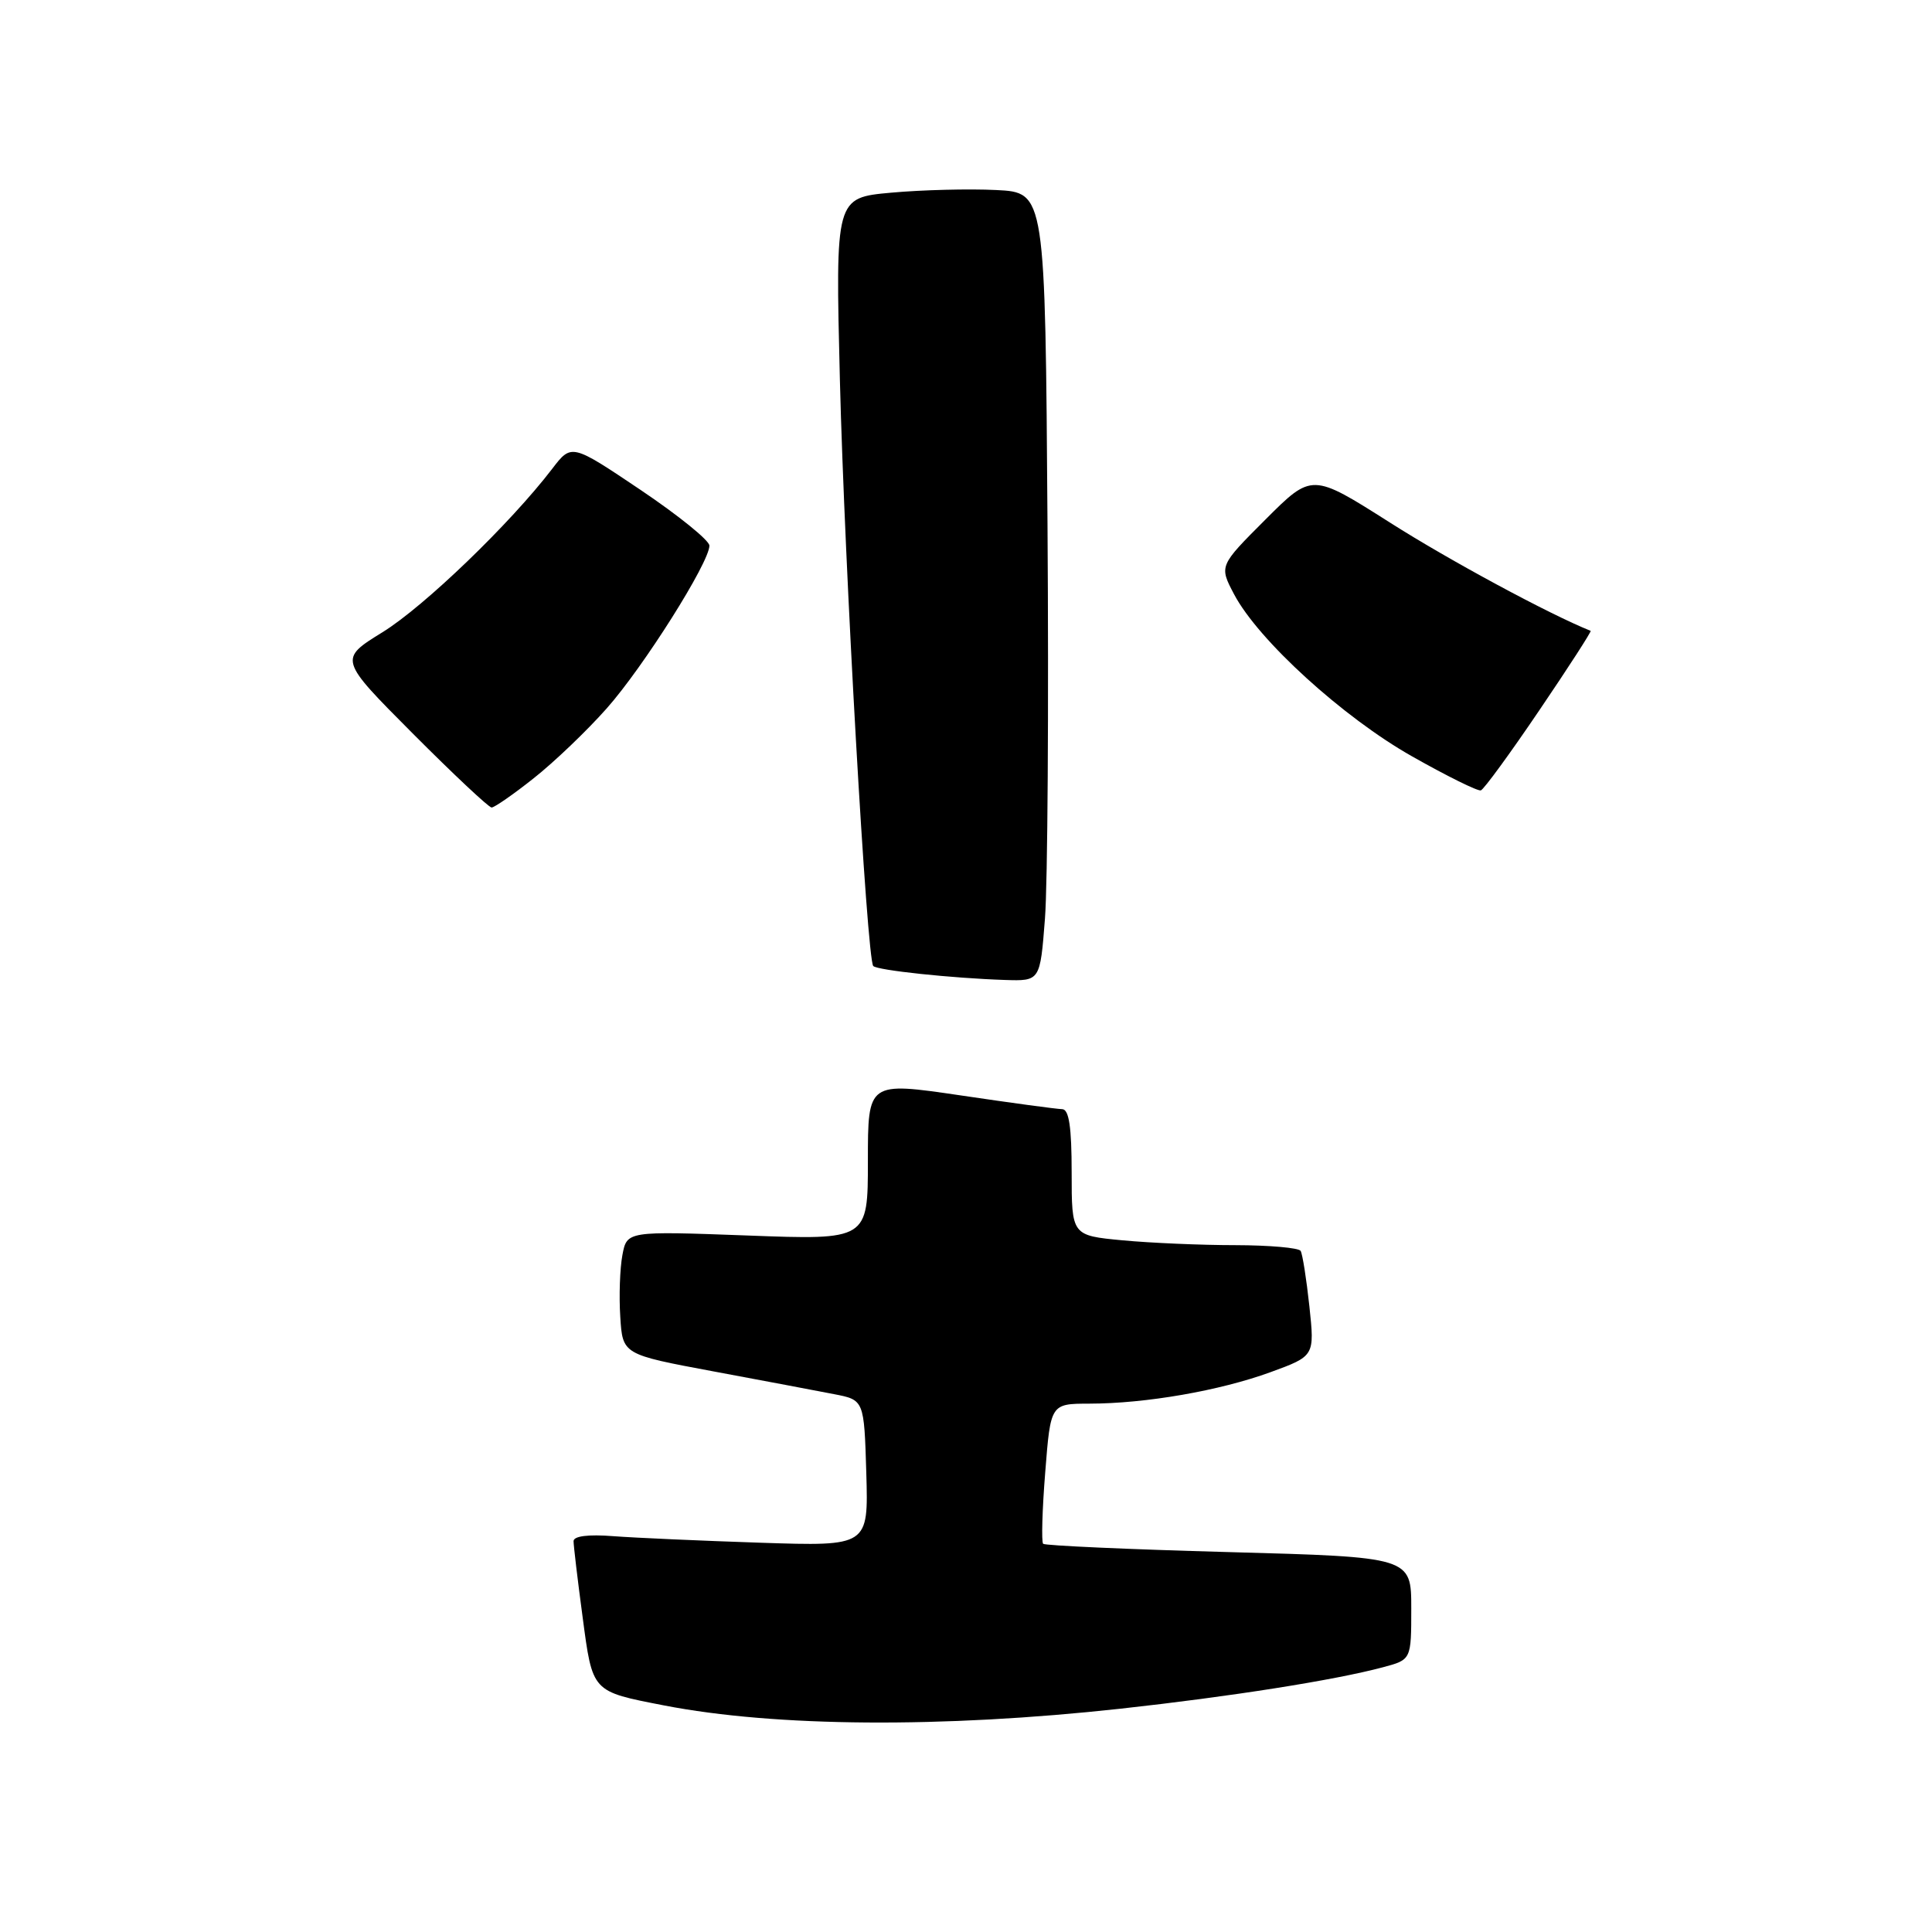 <?xml version="1.0" encoding="UTF-8" standalone="no"?>
<!DOCTYPE svg PUBLIC "-//W3C//DTD SVG 1.1//EN" "http://www.w3.org/Graphics/SVG/1.1/DTD/svg11.dtd" >
<svg xmlns="http://www.w3.org/2000/svg" xmlns:xlink="http://www.w3.org/1999/xlink" version="1.1" viewBox="0 0 256 256">
 <g >
 <path fill="currentColor"
d=" M 148.48 226.41 C 163.03 224.81 176.82 222.64 183.25 220.92 C 187.00 219.92 187.00 219.92 187.00 213.12 C 187.00 206.32 187.00 206.32 162.83 205.66 C 149.54 205.30 138.47 204.80 138.22 204.56 C 137.98 204.31 138.10 200.04 138.50 195.06 C 139.21 186.00 139.21 186.00 144.36 185.99 C 151.83 185.98 161.64 184.27 168.35 181.82 C 174.20 179.68 174.20 179.68 173.50 173.09 C 173.11 169.47 172.59 166.16 172.34 165.75 C 172.09 165.34 168.20 165.00 163.69 164.99 C 159.19 164.99 152.46 164.70 148.75 164.35 C 142.00 163.71 142.00 163.71 142.00 155.36 C 142.00 149.35 141.65 146.99 140.75 146.97 C 140.06 146.96 133.99 146.14 127.25 145.14 C 115.00 143.34 115.00 143.34 115.00 153.82 C 115.00 164.31 115.00 164.31 99.03 163.71 C 83.07 163.12 83.07 163.12 82.47 166.31 C 82.14 168.07 82.01 171.75 82.19 174.49 C 82.50 179.47 82.50 179.47 94.50 181.71 C 101.10 182.94 108.30 184.30 110.50 184.73 C 114.50 185.50 114.50 185.50 114.79 195.20 C 115.07 204.89 115.07 204.89 100.79 204.42 C 92.93 204.16 84.14 203.77 81.25 203.55 C 77.95 203.29 76.00 203.54 76.00 204.21 C 76.00 204.79 76.53 209.29 77.19 214.20 C 78.53 224.29 78.36 224.10 88.00 225.98 C 102.74 228.84 124.84 229.00 148.48 226.41 Z  M 138.46 121.75 C 138.82 117.21 138.97 93.70 138.80 69.50 C 138.50 25.50 138.50 25.50 132.00 25.18 C 128.43 25.00 122.17 25.16 118.09 25.53 C 110.69 26.20 110.69 26.20 111.29 50.35 C 111.90 74.89 114.87 127.09 115.71 128.00 C 116.23 128.57 126.16 129.62 133.16 129.85 C 137.82 130.00 137.82 130.00 138.46 121.75 Z  M 70.72 103.12 C 73.42 100.99 77.77 96.83 80.39 93.87 C 85.27 88.37 94.00 74.53 94.00 72.30 C 94.00 71.61 89.89 68.29 84.87 64.91 C 75.73 58.77 75.73 58.77 73.16 62.13 C 67.61 69.38 56.22 80.35 50.69 83.77 C 44.89 87.35 44.89 87.35 54.68 97.18 C 60.06 102.58 64.77 107.00 65.14 107.00 C 65.51 107.00 68.03 105.26 70.72 103.12 Z  M 203.98 94.10 C 207.86 88.38 210.91 83.65 210.77 83.59 C 205.32 81.41 192.04 74.25 184.17 69.24 C 173.84 62.68 173.84 62.68 167.69 68.83 C 161.54 74.98 161.54 74.98 163.52 78.74 C 166.72 84.82 177.98 95.07 187.12 100.23 C 191.73 102.84 195.82 104.86 196.22 104.73 C 196.61 104.61 200.11 99.82 203.98 94.10 Z "/>
</g>
</svg>